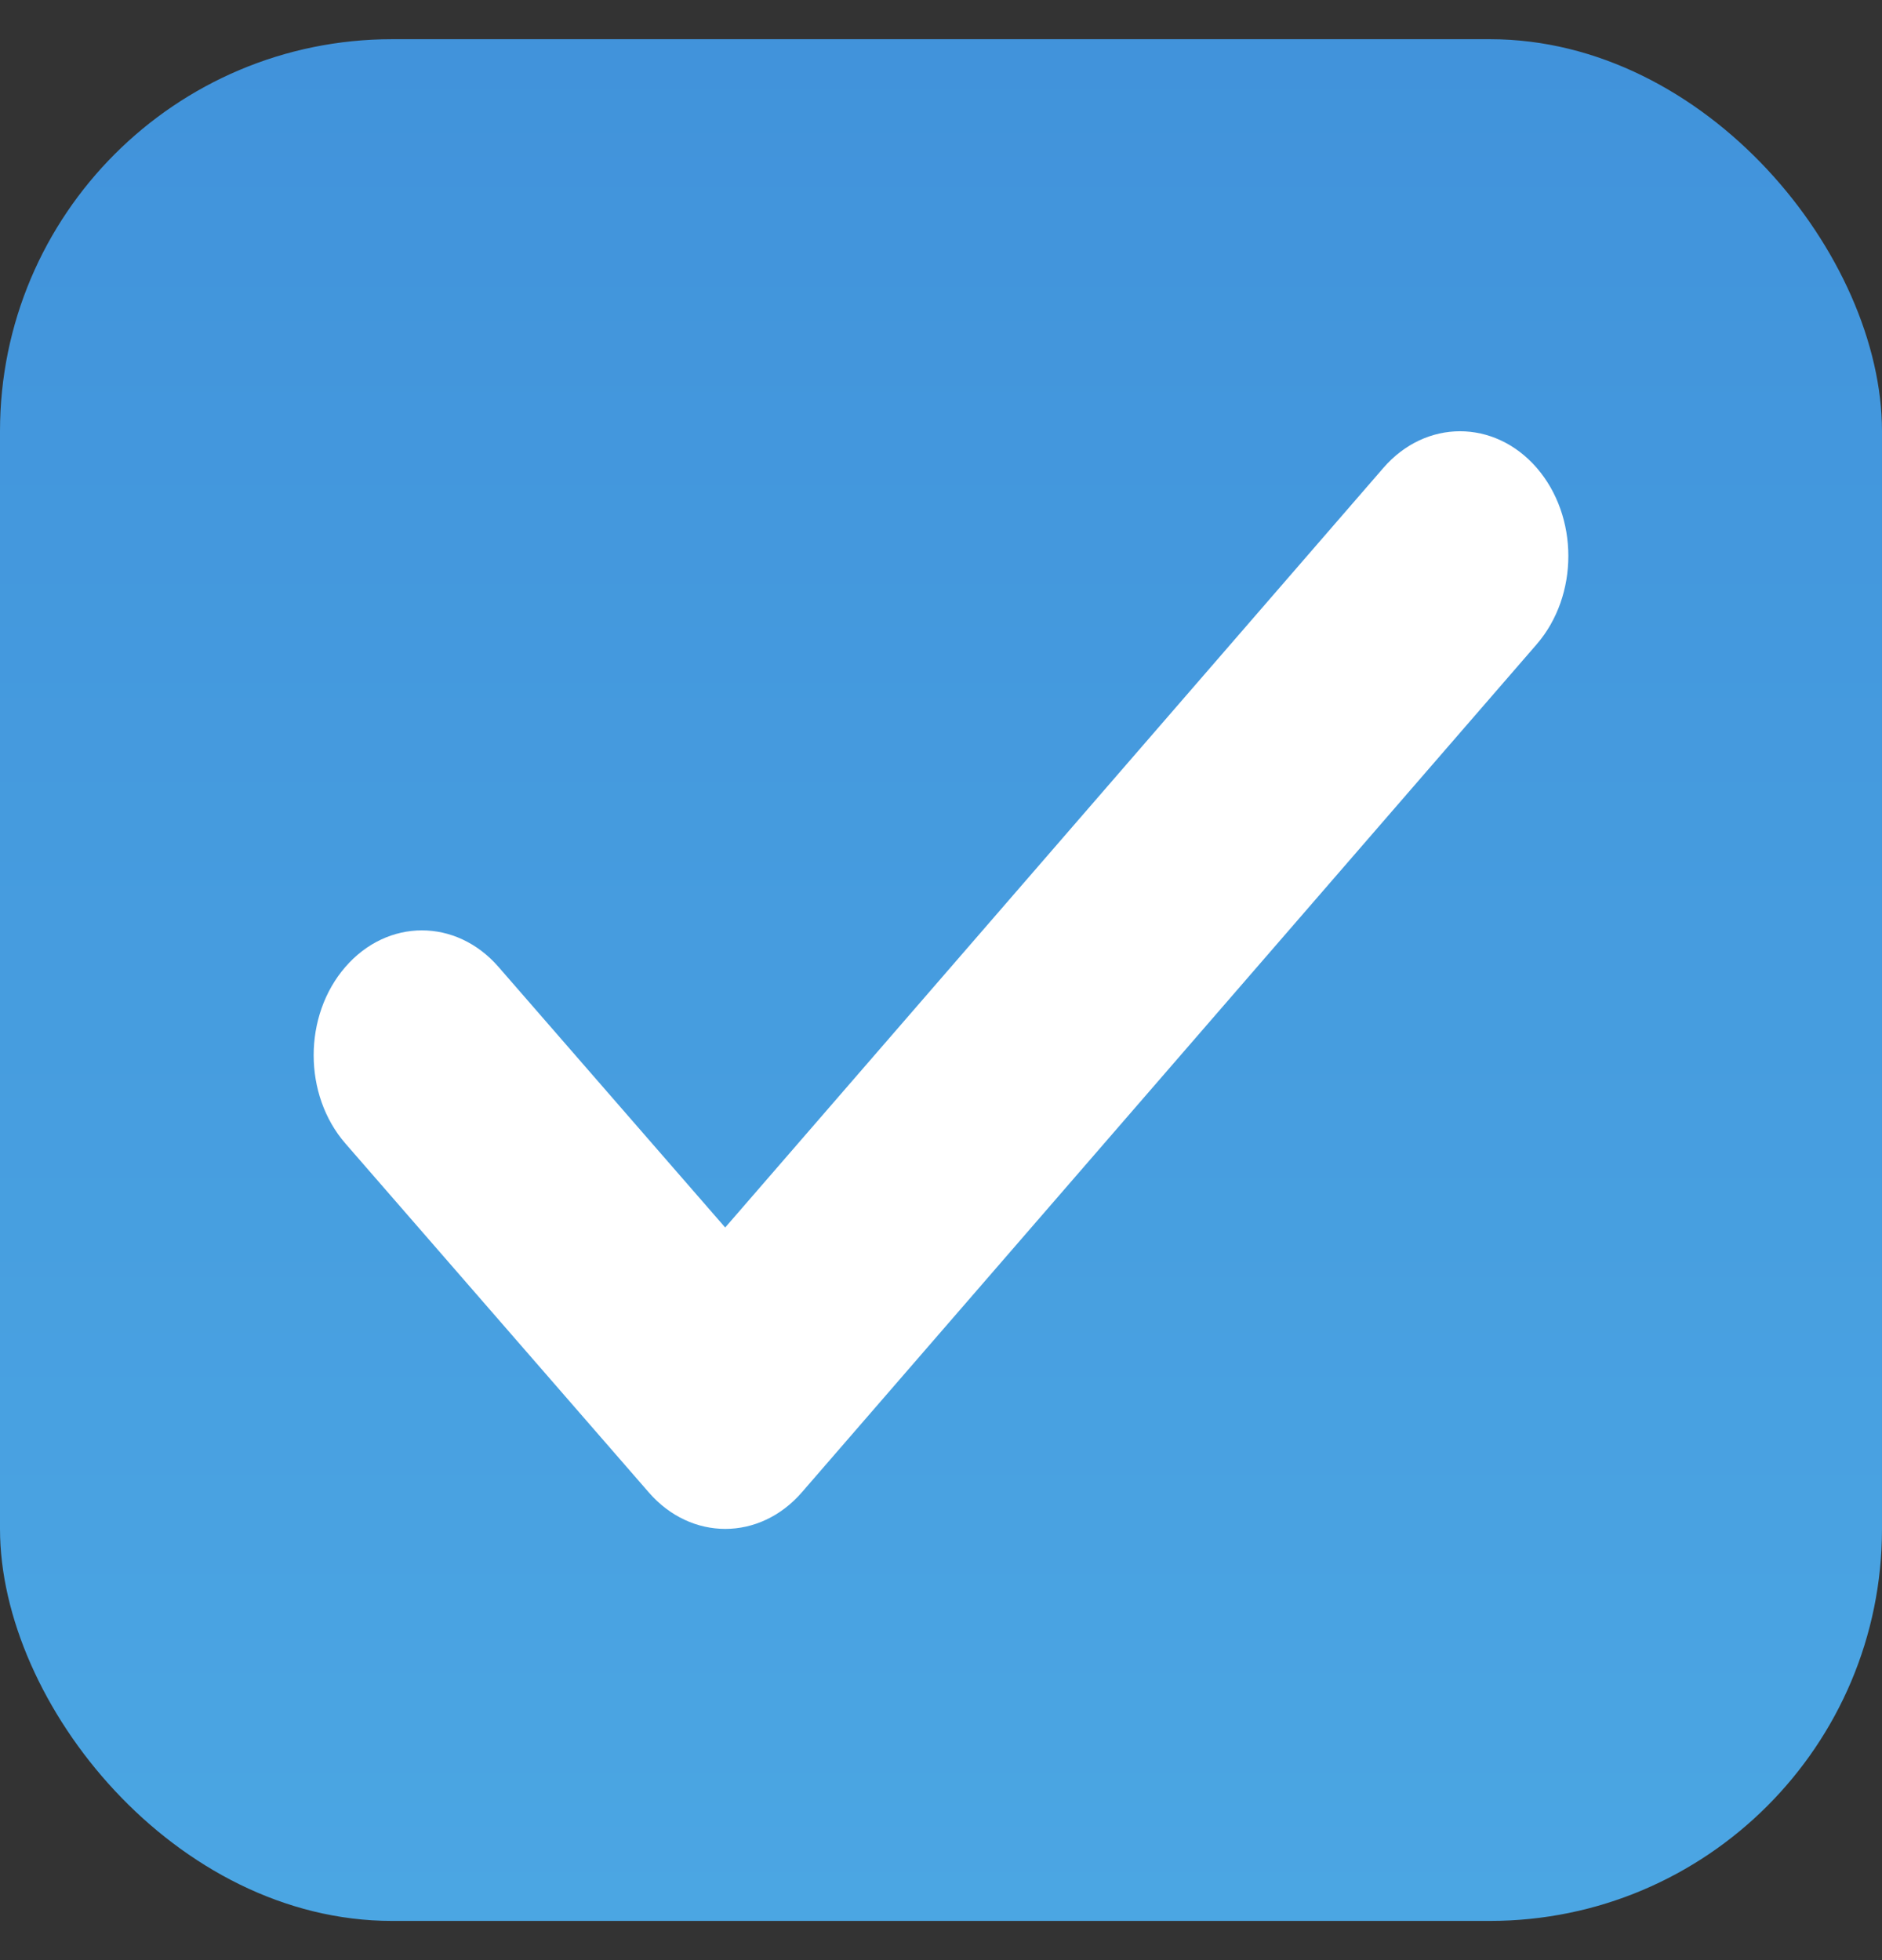 <svg width="24" height="25" viewBox="0 0 24 25" fill="none" xmlns="http://www.w3.org/2000/svg">
<rect x="0" y="0" width="24" height="25" fill="#333333" stroke="none"/>
<g id="ch&#225;&#187;&#141;n">
<g clip-path="url(#clip0_2723_130112)">
<rect id="Rectangle 3464944" y="0.5" width="24" height="24" rx="5" fill="url(#paint0_linear_2723_130112)"/>
<path id="Vector" d="M17.642 5.967L9.248 15.656L6.356 12.331C5.816 11.711 4.943 11.711 4.404 12.333C3.865 12.955 3.865 13.965 4.406 14.586L8.274 19.035C8.813 19.656 9.687 19.655 10.226 19.033L19.596 8.218C20.135 7.595 20.135 6.588 19.596 5.966C19.056 5.345 18.181 5.345 17.642 5.967Z" fill="white"/>
</g>
</g>
<defs>
<linearGradient id="paint0_linear_2723_130112" x1="12" y1="0.5" x2="12" y2="24.5" gradientUnits="userSpaceOnUse">
<stop stop-color="#4193DB"/>
<stop offset="1" stop-color="#4BA6E3"/>
</linearGradient>
<clipPath id="clip0_2723_130112">
<rect y="0.5" width="24" height="24" rx="5" fill="white"/>
</clipPath>
</defs>
</svg>
